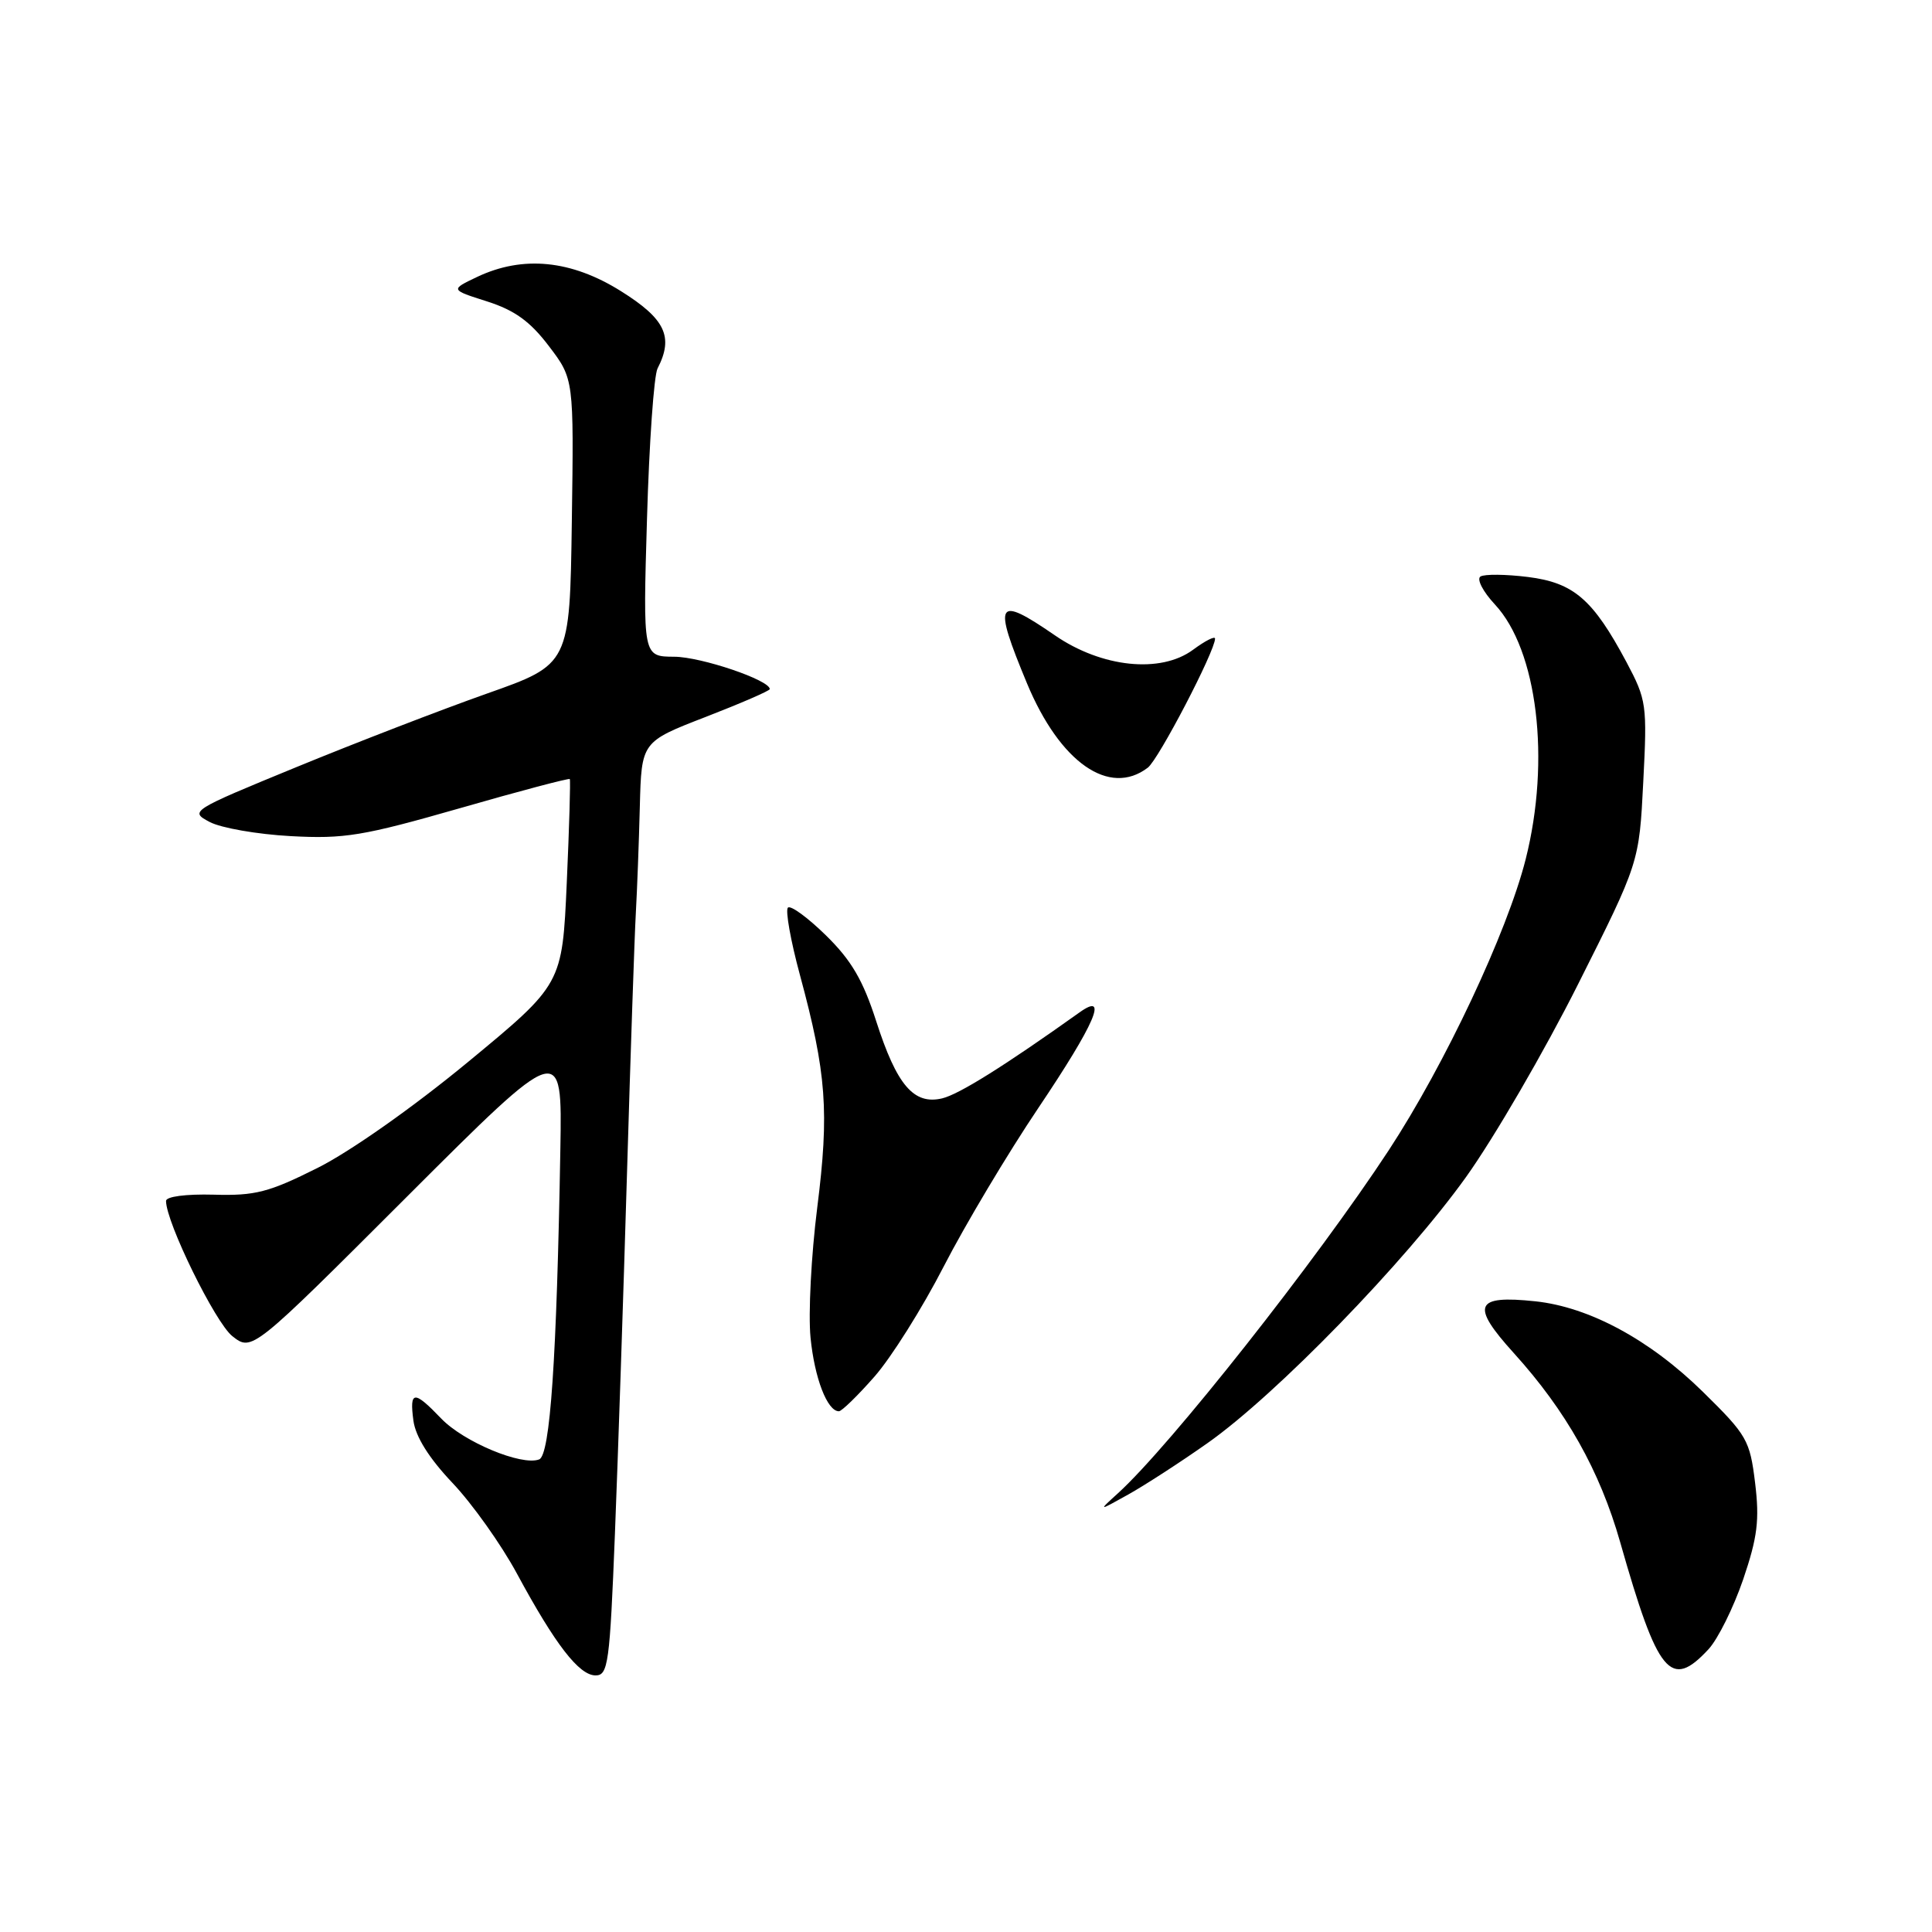 <?xml version="1.0" encoding="UTF-8" standalone="no"?>
<!DOCTYPE svg PUBLIC "-//W3C//DTD SVG 1.1//EN" "http://www.w3.org/Graphics/SVG/1.1/DTD/svg11.dtd" >
<svg xmlns="http://www.w3.org/2000/svg" xmlns:xlink="http://www.w3.org/1999/xlink" version="1.1" viewBox="0 0 256 256">
 <g >
 <path fill="currentColor"
d=" M 81.48 203.25 C 81.89 192.94 82.61 171.45 83.08 155.50 C 83.55 139.55 84.08 124.03 84.25 121.00 C 84.42 117.97 84.66 111.63 84.78 106.89 C 85.00 98.29 85.00 98.29 93.50 95.00 C 98.17 93.19 102.00 91.53 102.00 91.31 C 102.00 90.12 92.92 87.04 89.34 87.02 C 85.19 87.00 85.19 87.00 85.73 68.75 C 86.02 58.71 86.65 49.74 87.13 48.82 C 89.29 44.63 88.16 42.26 82.28 38.58 C 75.69 34.45 69.29 33.82 63.23 36.69 C 59.66 38.39 59.66 38.39 64.54 39.94 C 68.20 41.11 70.25 42.59 72.73 45.86 C 76.04 50.21 76.04 50.21 75.77 69.12 C 75.50 88.03 75.50 88.03 64.50 91.91 C 58.45 94.05 47.10 98.43 39.29 101.64 C 25.24 107.41 25.10 107.50 27.79 108.92 C 29.28 109.71 34.10 110.55 38.51 110.79 C 45.64 111.18 48.09 110.77 60.91 107.10 C 68.82 104.82 75.39 103.09 75.50 103.23 C 75.61 103.38 75.43 109.56 75.10 116.96 C 74.50 130.41 74.50 130.41 62.00 140.73 C 54.73 146.73 46.39 152.60 42.07 154.76 C 35.62 157.99 33.82 158.46 28.32 158.30 C 24.63 158.20 22.00 158.55 22.00 159.13 C 22.00 161.97 28.53 175.27 30.79 177.05 C 33.39 179.09 33.39 179.09 53.94 158.55 C 74.50 138.01 74.50 138.01 74.25 152.26 C 73.77 180.10 72.90 192.82 71.44 193.38 C 69.12 194.27 61.43 191.06 58.46 187.96 C 54.85 184.19 54.24 184.24 54.78 188.25 C 55.07 190.38 56.85 193.22 59.96 196.50 C 62.57 199.25 66.41 204.65 68.49 208.50 C 73.57 217.91 76.73 222.00 78.92 222.00 C 80.58 222.00 80.80 220.43 81.48 203.25 Z  M 226.38 218.54 C 227.64 217.18 229.70 213.01 230.98 209.28 C 232.88 203.68 233.16 201.43 232.56 196.49 C 231.87 190.83 231.49 190.17 225.67 184.45 C 218.62 177.52 210.59 173.19 203.44 172.43 C 195.41 171.58 194.84 172.94 200.57 179.27 C 207.52 186.94 211.98 194.87 214.68 204.34 C 219.68 221.91 221.36 223.95 226.38 218.54 Z  M 160.00 191.22 C 169.10 184.82 186.23 167.18 194.26 155.96 C 197.98 150.76 204.66 139.26 209.11 130.40 C 217.20 114.30 217.20 114.30 217.74 103.62 C 218.27 93.35 218.18 92.75 215.51 87.72 C 211.07 79.41 208.53 77.21 202.44 76.45 C 199.53 76.09 196.71 76.06 196.17 76.39 C 195.64 76.73 196.49 78.38 198.07 80.08 C 203.72 86.12 205.48 100.70 202.16 113.85 C 199.72 123.50 191.46 141.05 184.02 152.41 C 174.44 167.02 155.03 191.61 148.12 197.88 C 145.50 200.26 145.50 200.26 149.50 198.03 C 151.70 196.80 156.43 193.74 160.00 191.22 Z  M 115.87 182.41 C 118.09 179.89 122.22 173.32 125.05 167.81 C 127.88 162.31 133.52 152.85 137.60 146.79 C 145.09 135.65 146.94 131.37 143.07 134.13 C 133.07 141.26 127.07 145.01 124.84 145.54 C 121.08 146.43 118.83 143.80 116.10 135.31 C 114.36 129.89 112.81 127.24 109.44 123.94 C 107.02 121.57 104.75 119.91 104.40 120.27 C 104.05 120.62 104.76 124.64 106.00 129.21 C 109.52 142.23 109.89 147.31 108.29 160.00 C 107.49 166.32 107.09 174.08 107.40 177.24 C 107.93 182.61 109.62 187.00 111.16 187.00 C 111.53 187.00 113.65 184.94 115.87 182.41 Z  M 152.09 101.72 C 153.53 100.62 161.00 86.27 161.00 84.62 C 161.00 84.24 159.69 84.91 158.08 86.10 C 153.79 89.27 145.98 88.46 139.77 84.18 C 131.99 78.83 131.54 79.62 136.09 90.57 C 140.46 101.05 147.00 105.61 152.09 101.72 Z "/>
</g>
</svg>